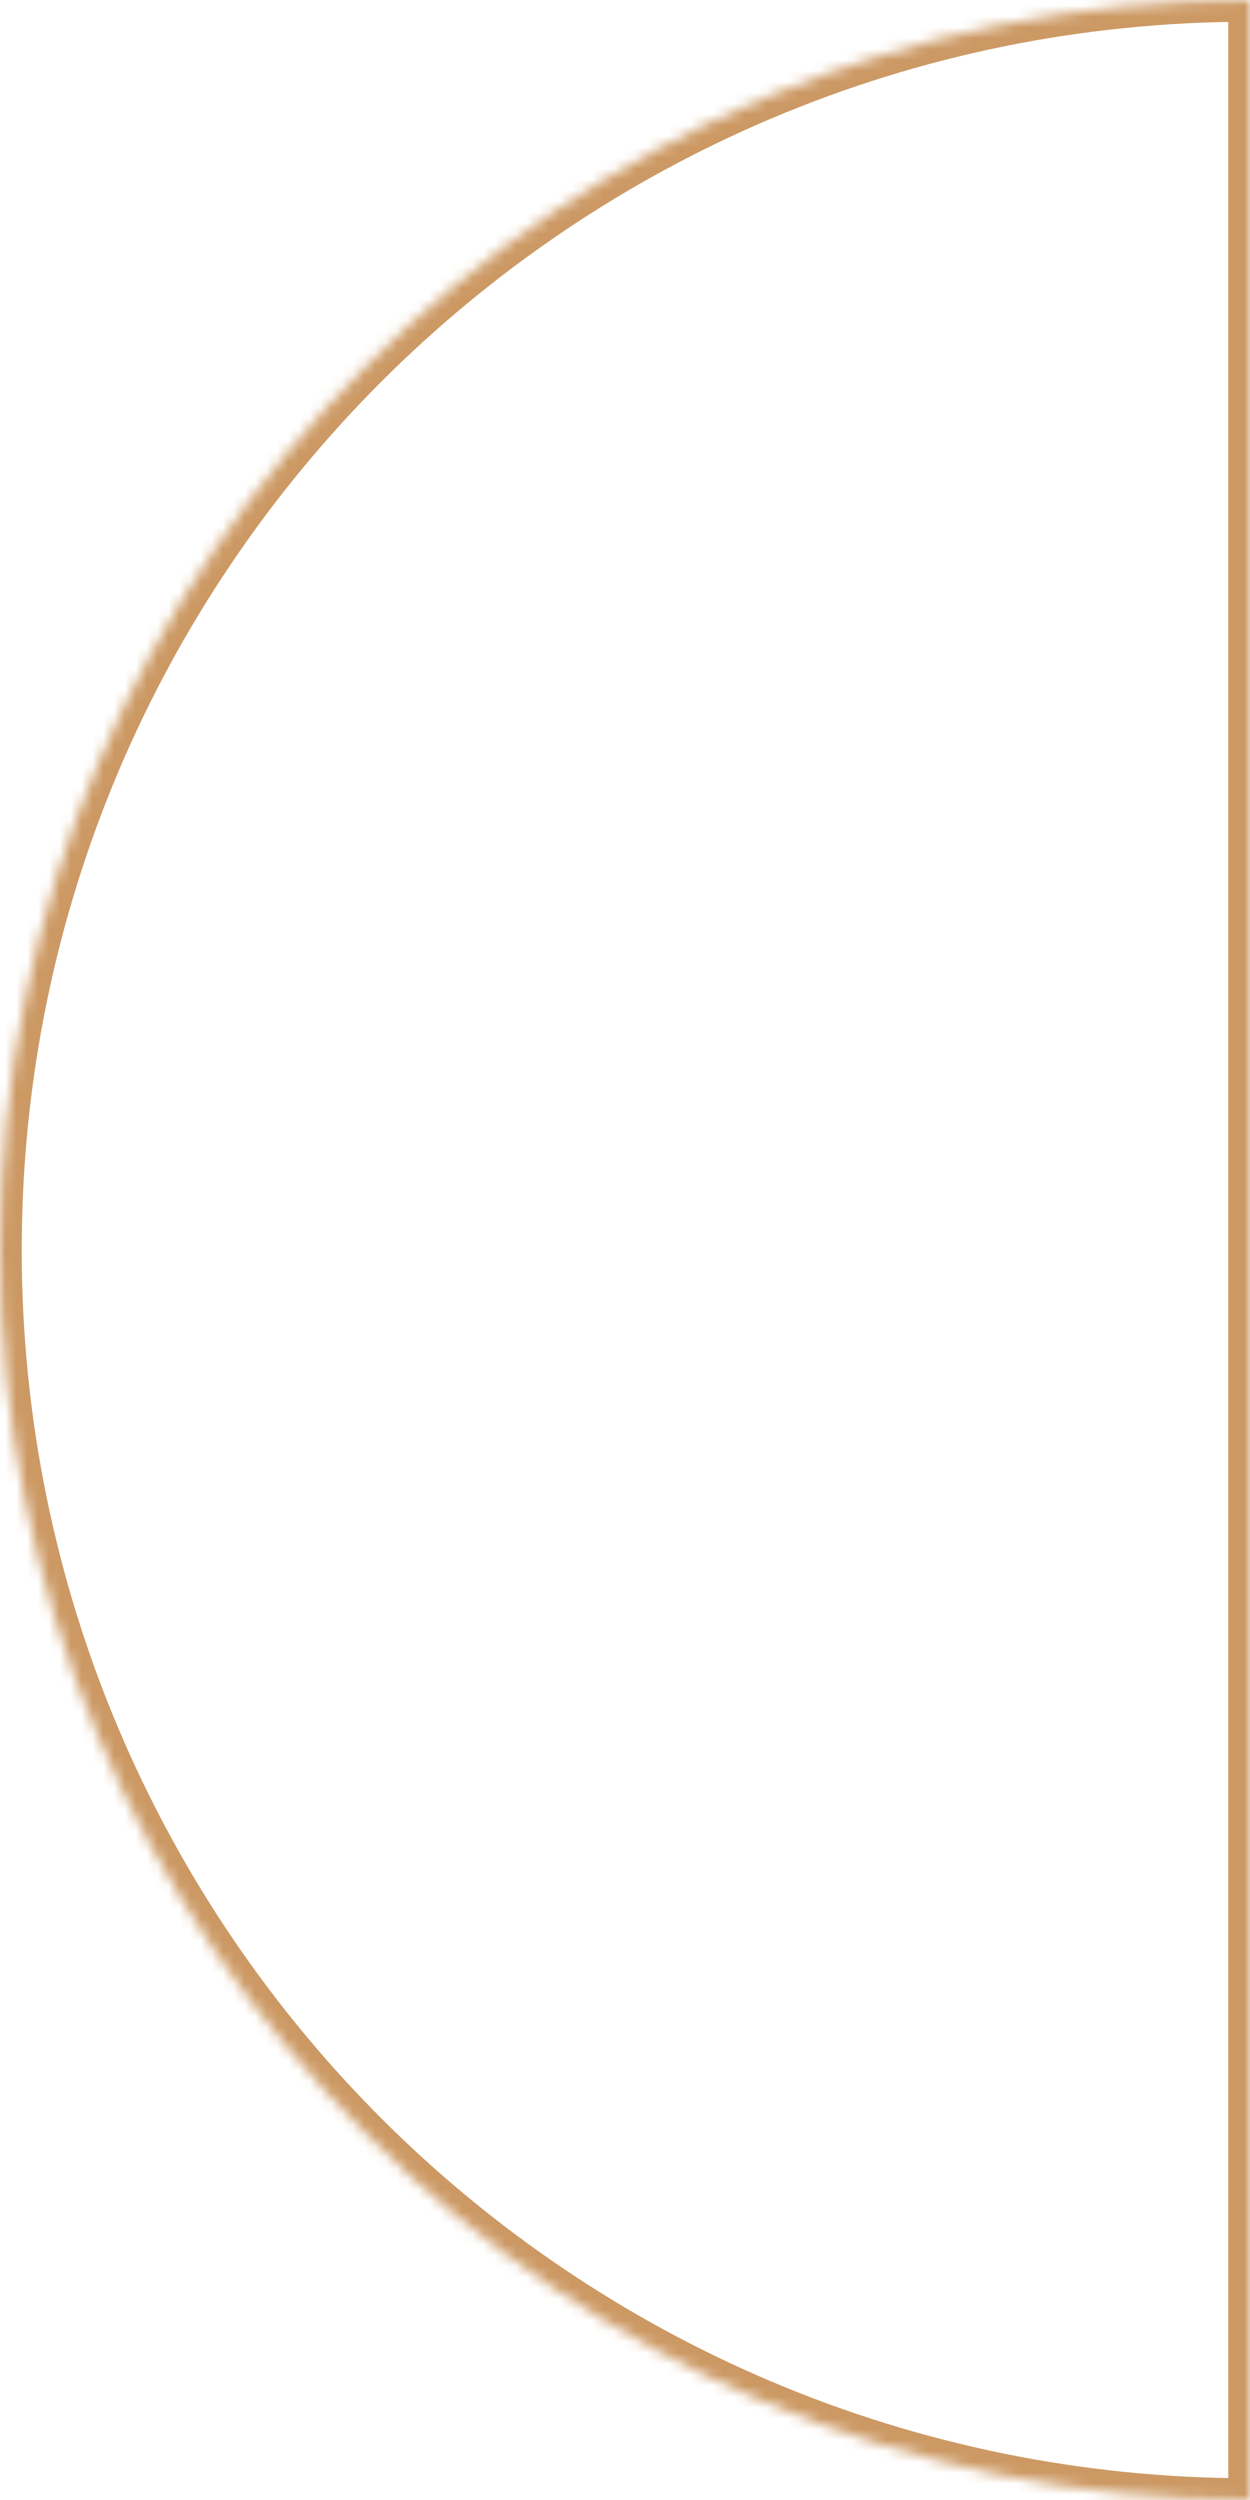 <svg width="115" height="230" viewBox="0 0 115 230" fill="none" xmlns="http://www.w3.org/2000/svg">
<mask id="path-1-inside-1_2328_21211" fill="white">
<path fill-rule="evenodd" clip-rule="evenodd" d="M115 0C51.487 0 0 51.487 0 115C0 178.513 51.487 230 115 230V0Z"/>
</mask>
<path d="M115 0H117V-2H115V0ZM115 230V232H117V230H115ZM2 115C2 52.592 52.592 2 115 2V-2C50.383 -2 -2 50.383 -2 115H2ZM115 228C52.592 228 2 177.408 2 115H-2C-2 179.617 50.383 232 115 232V228ZM117 230V0H113V230H117Z" fill="#CC9964" mask="url(#path-1-inside-1_2328_21211)"/>
</svg>
